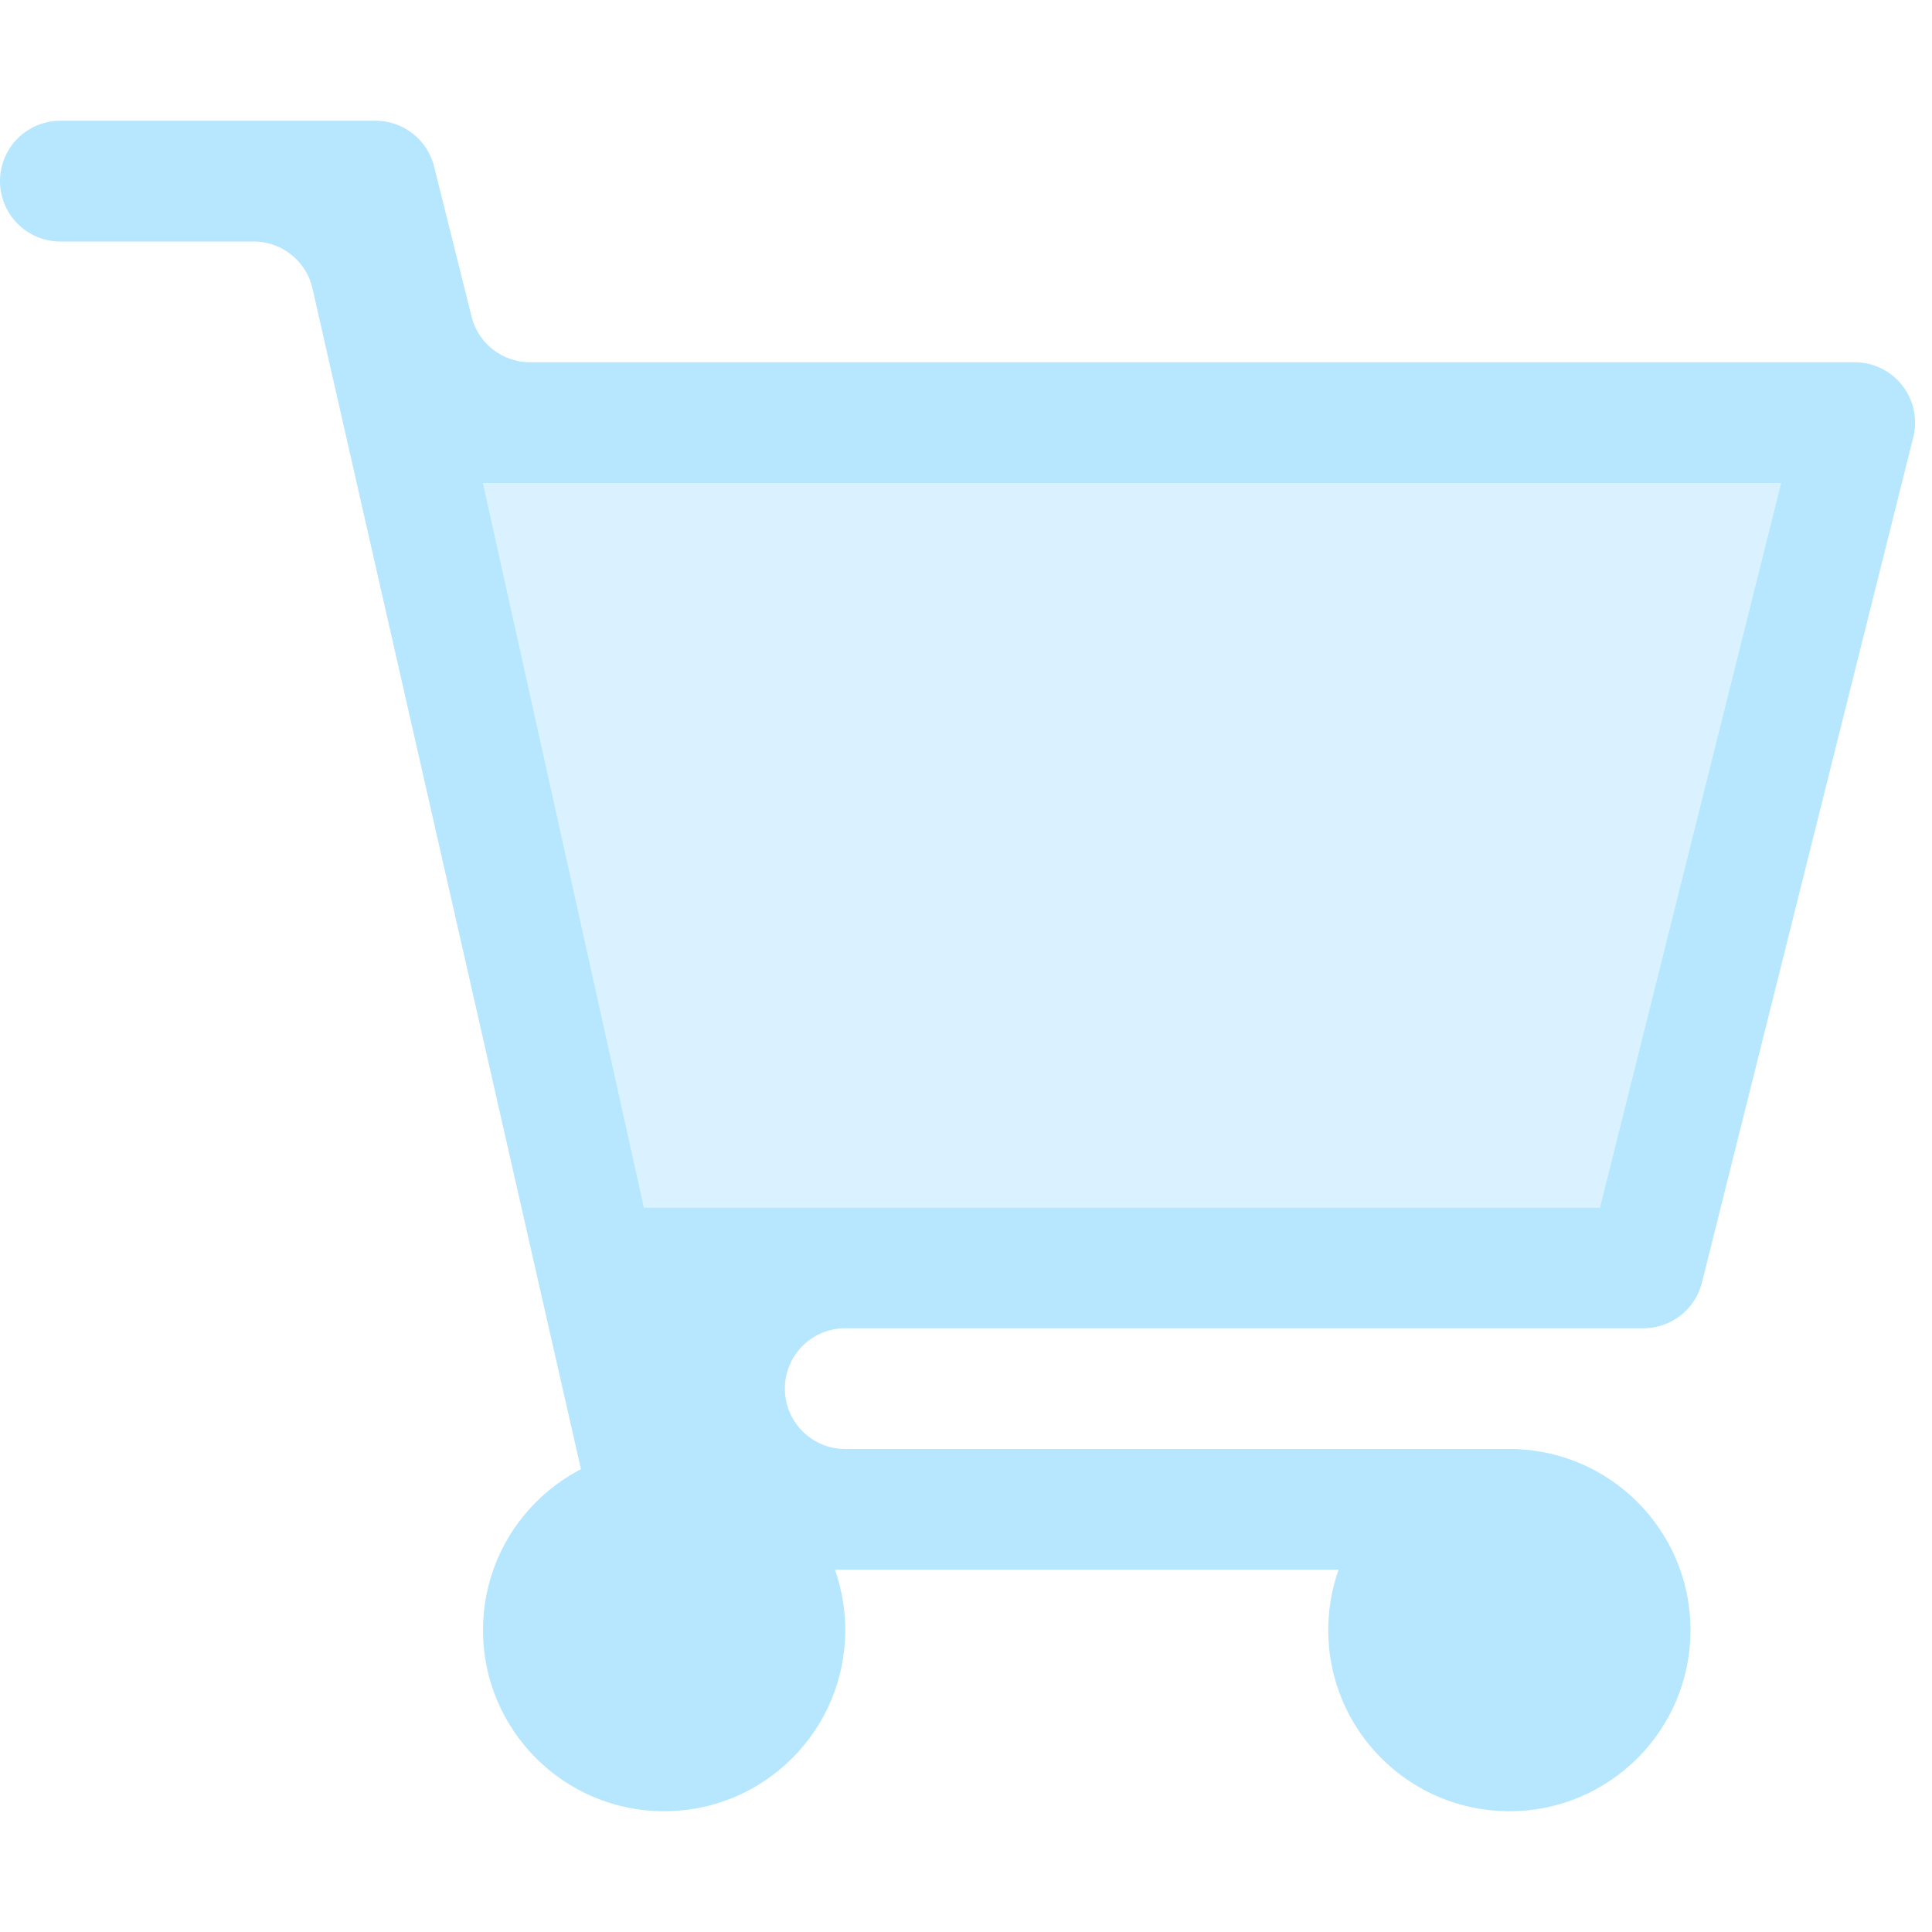 <svg width="16" height="16" fill="none" xmlns="http://www.w3.org/2000/svg"><circle cx="5.5" cy="13.5" r="1.5" fill="#B6E7FF"/><circle cx="12.5" cy="13.5" r="1.5" fill="#B6E7FF"/><path fill-rule="evenodd" clip-rule="evenodd" d="M.5 1h2.61a.5.5 0 0 1 .485.379l.31 1.242A.5.5 0 0 0 4.39 3h10.97a.5.5 0 0 1 .485.621l-1.75 7a.5.5 0 0 1-.485.379H7a.5.5 0 0 0 0 1h5.5a.5.5 0 0 1 0 1H5.4a.5.5 0 0 1-.488-.39L2.588 2.39A.5.5 0 0 0 2.101 2H.5a.5.5 0 0 1 0-1Zm14.25 3H4l1.333 6h7.917l1.5-6Z" fill="#B6E7FF"/><path d="M4 4h10.75l-1.5 6H5.333L4 4Z" fill="#B6E7FF" fill-opacity=".5"/></svg>
